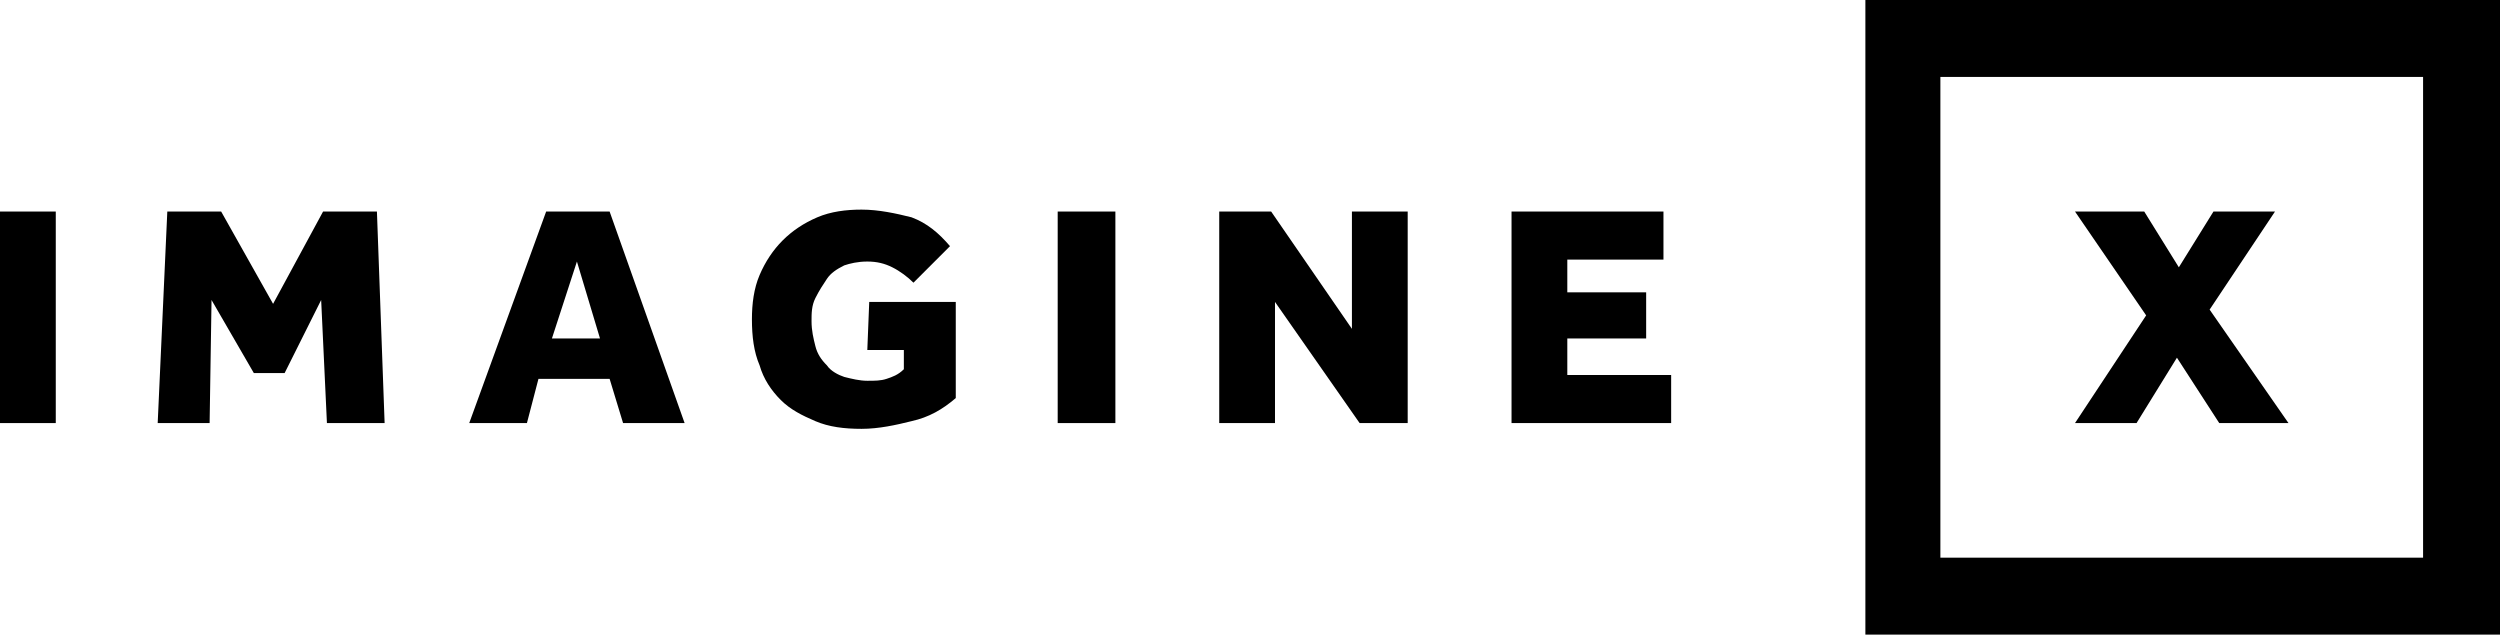 <?xml version="1.0" encoding="utf-8"?>
<!-- Generator: Adobe Illustrator 20.1.0, SVG Export Plug-In . SVG Version: 6.00 Build 0)  -->
<svg version="1.1" id="Layer_1" xmlns="http://www.w3.org/2000/svg" xmlns:xlink="http://www.w3.org/1999/xlink" x="0px" y="0px"
     viewBox="0 0 130 33" style="enable-background:new 0 0 130 33;" xml:space="preserve">
<path id="path0_fill" d="M0,11h2.9v11H0V11z"/>
<path id="path1_fill" d="M8.7,11h2.8l2.7,4.8l2.6-4.8h2.8L20,22h-3l-0.3-6.4l-1.9,3.8h-1.6l-2.2-3.8L10.9,22H8.2L8.7,11z"/>
<path id="path2_fill" d="M28.4,11h3.3l3.9,11h-3.2l-0.7-2.3h-3.7L27.4,22h-3L28.4,11z M31.2,17.6l-1.2-4l-1.3,4H31.2z"/>
<path id="path3_fill" d="M45.2,15.7h4.5v5c-0.7,0.6-1.4,1-2.3,1.2c-0.8,0.2-1.7,0.4-2.6,0.4c-0.9,0-1.7-0.1-2.4-0.4
    s-1.3-0.6-1.8-1.1c-0.5-0.5-0.9-1.1-1.1-1.8c-0.3-0.7-0.4-1.5-0.4-2.4c0-0.8,0.1-1.6,0.4-2.3c0.3-0.7,0.7-1.3,1.2-1.8
    s1.1-0.9,1.8-1.2c0.7-0.3,1.5-0.4,2.3-0.4c0.9,0,1.8,0.2,2.6,0.4c0.8,0.3,1.4,0.8,2,1.5l-1.9,1.9c-0.3-0.3-0.7-0.6-1.1-0.8
    s-0.8-0.3-1.3-0.3c-0.5,0-0.9,0.1-1.2,0.2c-0.4,0.2-0.7,0.4-0.9,0.7c-0.2,0.3-0.4,0.6-0.6,1s-0.2,0.8-0.2,1.2c0,0.5,0.1,0.9,0.2,1.3
    c0.1,0.4,0.3,0.7,0.6,1c0.2,0.3,0.6,0.5,0.9,0.6c0.4,0.1,0.8,0.2,1.2,0.2c0.4,0,0.7,0,1-0.1s0.6-0.2,0.9-0.5v-1h-1.9L45.2,15.7
    L45.2,15.7z"/>
<path id="path4_fill" d="M55,11H58v11H55V11z"/>
<path id="path5_fill" d="M63.4,11h2.7l4.2,6.1V11h2.9v11h-2.5l-4.4-6.3V22h-2.9V11z"/>
<path id="path6_fill" d="M78.6,11h7.9v2.5h-5v1.7h4.1v2.4h-4.1v1.9h5.4V22h-8.3L78.6,11L78.6,11z"/>
<path id="path7_fill" d="M111.6,16.4l-3.7-5.4h3.6l1.8,2.9l1.8-2.9h3.2l-3.4,5.1l4.1,5.9h-3.6l-2.2-3.4l-2.1,3.4h-3.2L111.6,16.4z"
    />
<path id="path8_fill" d="M97,0v33h33V0H97z M100.9,29V4H126V29H100.9z"/>
</svg>
